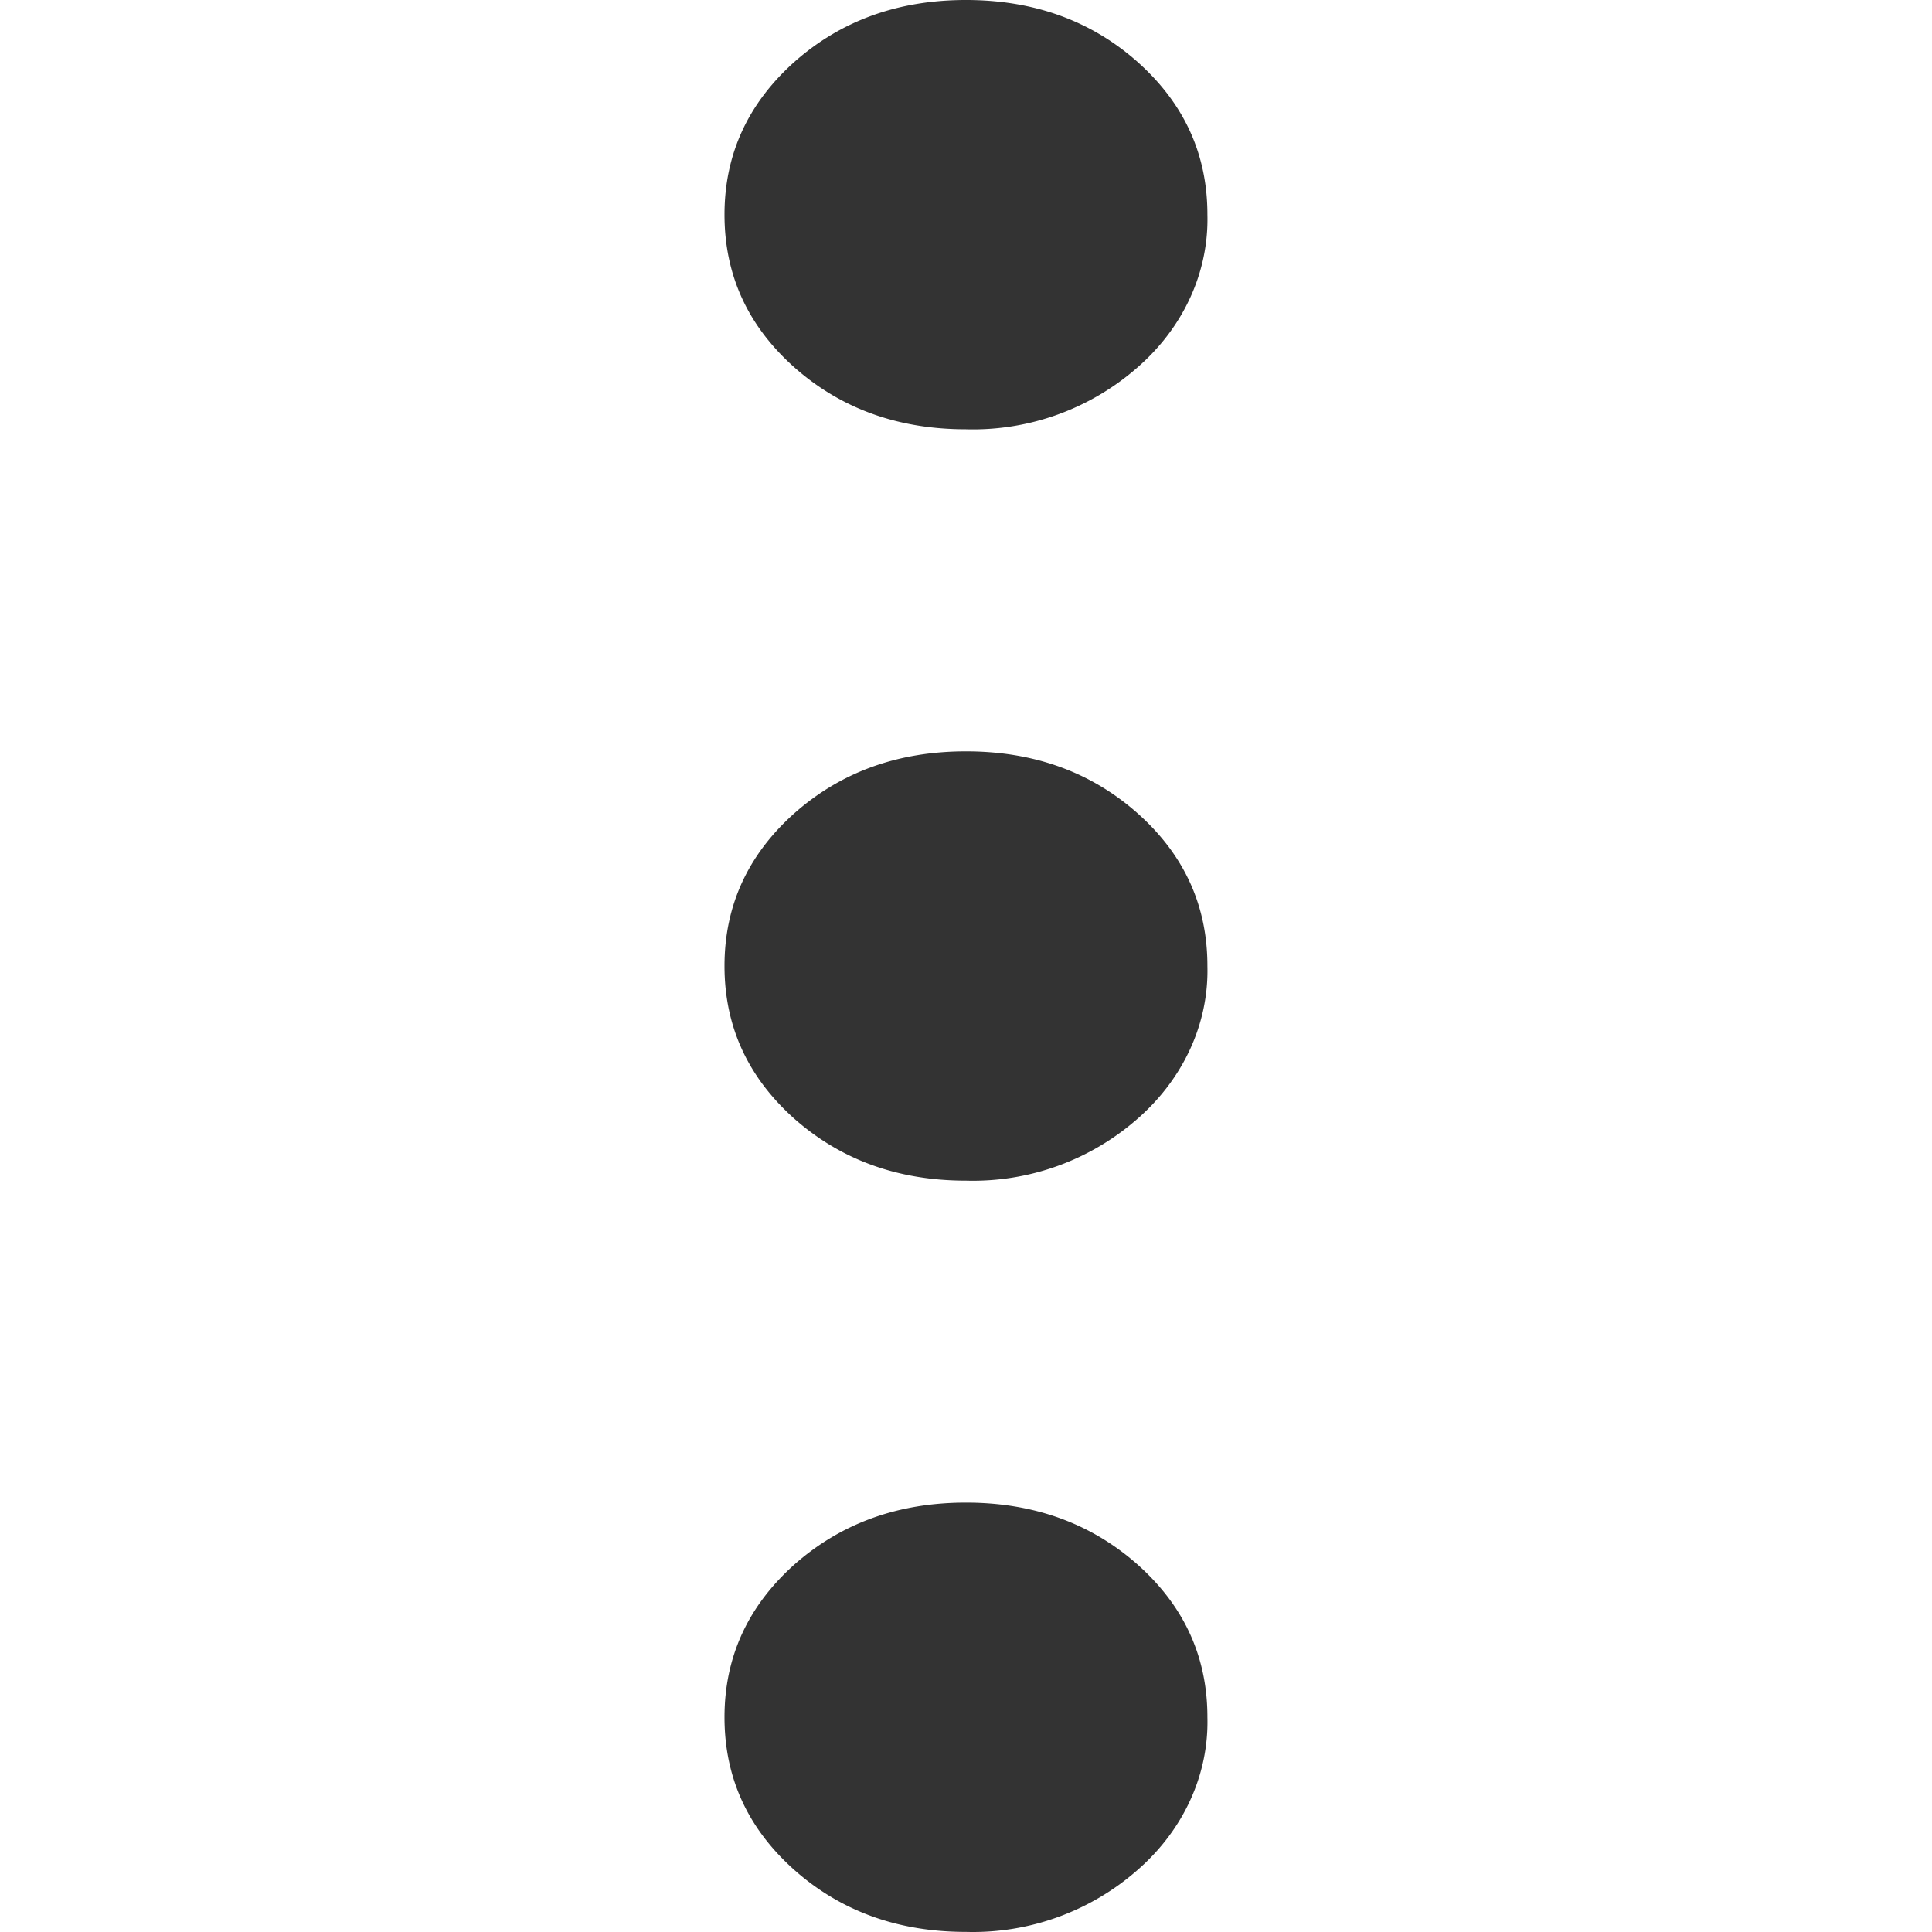 <?xml version="1.0" standalone="no"?><!DOCTYPE svg PUBLIC "-//W3C//DTD SVG 1.1//EN" "http://www.w3.org/Graphics/SVG/1.1/DTD/svg11.dtd"><svg class="icon" width="200px" height="200.00px" viewBox="0 0 1024 1024" version="1.1" xmlns="http://www.w3.org/2000/svg"><path fill="#333333" d="M420.966 32.87C396.39 54.886 384 81.818 384 113.766c0 32.052 12.34 58.932 36.966 80.896 24.73 21.914 55.04 32.87 91.034 32.87a132.096 132.096 0 0 0 90.982-32.87c24.372-21.248 37.735-50.534 36.967-80.896 0-32-12.288-58.88-36.967-80.896C578.304 10.957 547.942 0 512 0c-36.045 0-66.304 10.957-91.034 32.87z m0 398.234C396.39 453.069 384 480 384 512s12.34 58.88 36.966 80.896c24.73 21.862 55.04 32.87 91.034 32.87a132.096 132.096 0 0 0 90.982-32.87c24.372-21.3 37.735-50.586 36.967-80.896 0-32.051-12.288-58.931-36.967-80.896-24.678-21.914-55.04-32.87-90.982-32.87-36.045 0-66.304 10.956-91.034 32.87z m0 398.182C396.39 851.302 384 878.234 384 910.182c0 32.052 12.34 58.932 36.966 80.896 24.73 21.914 55.04 32.87 91.034 32.87a132.096 132.096 0 0 0 90.982-32.87c24.372-21.248 37.735-50.534 36.967-80.896 0-32-12.288-58.88-36.967-80.896-24.678-21.862-55.04-32.87-90.982-32.87-36.045 0-66.304 11.008-91.034 32.87z" /></svg>